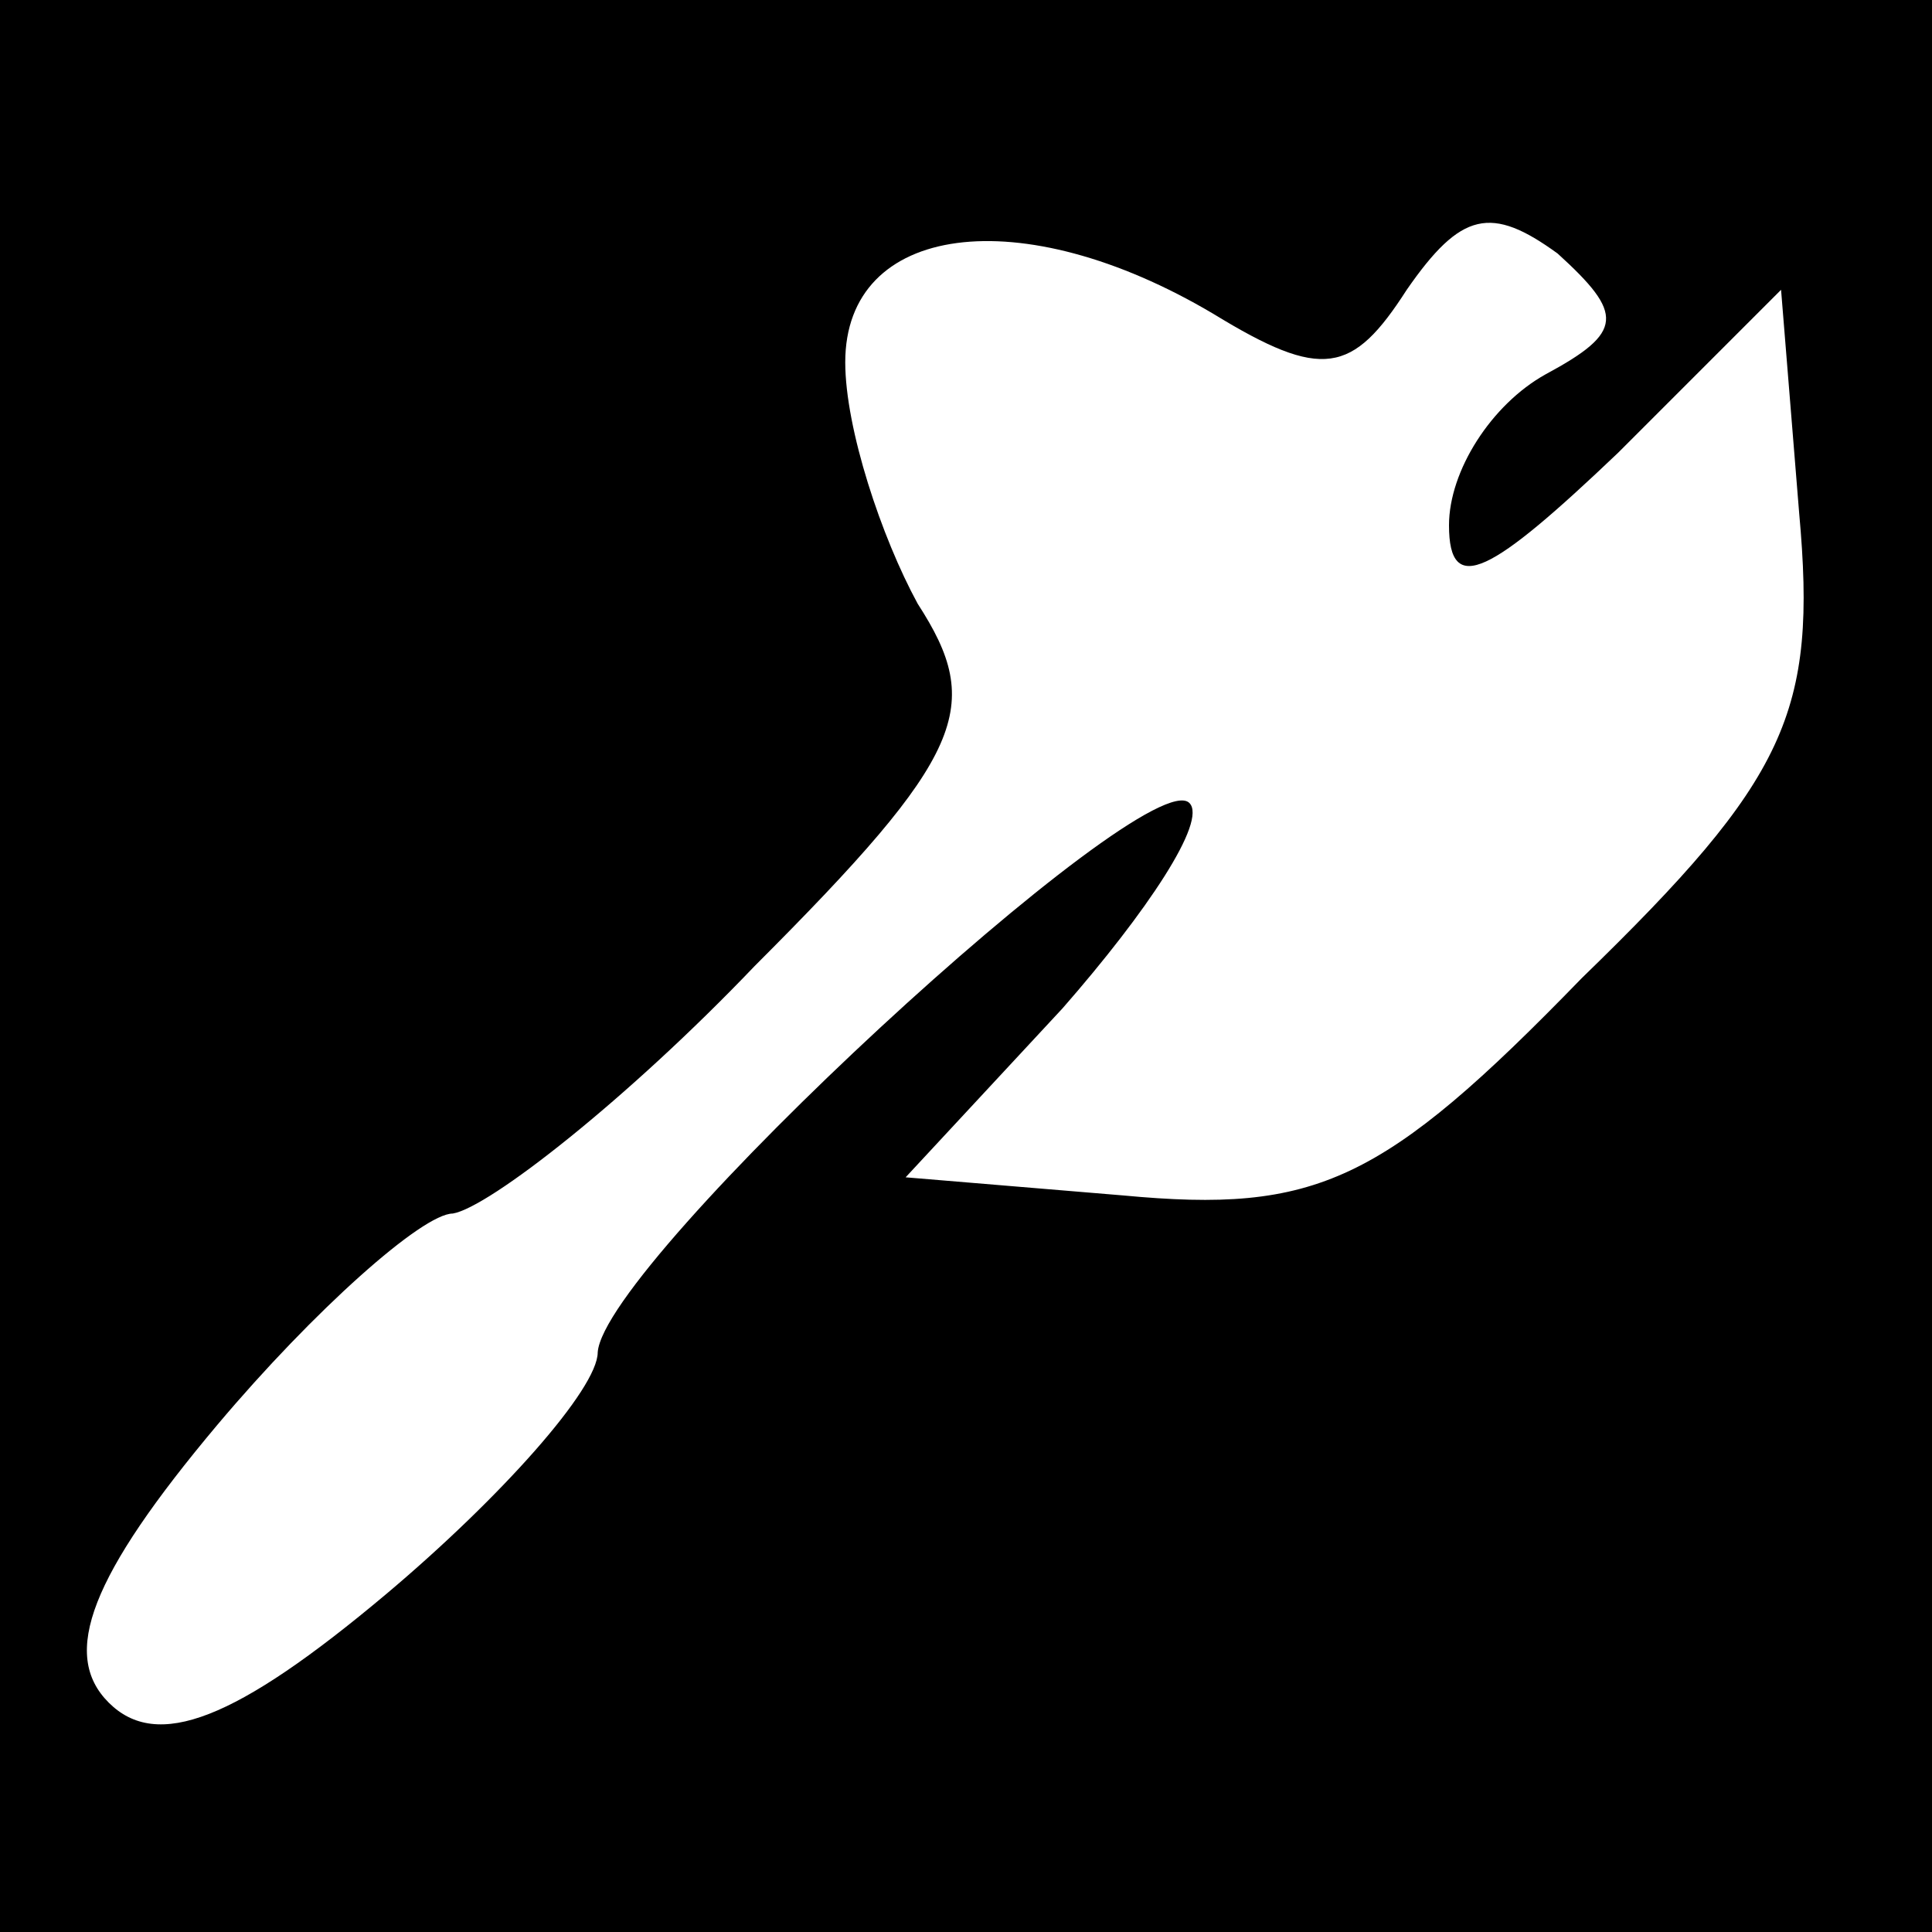 <?xml version="1.0" standalone="no"?>
<!DOCTYPE svg PUBLIC "-//W3C//DTD SVG 20010904//EN"
 "http://www.w3.org/TR/2001/REC-SVG-20010904/DTD/svg10.dtd">
<svg version="1.0" xmlns="http://www.w3.org/2000/svg"
 width="32pt" height="32pt" viewBox="0 0 32 32"
 preserveAspectRatio="xMidYMid meet">
<rect x="0" y="0" width="32" height="32" fill="#808080" stroke="none"/>
<g transform="translate(0,32) scale(0.1,-0.1)"
fill="#000000" stroke="none">
<path fill="#000000" stroke="none" d="M0 160 l0 -160 160 0 160 0 0 160 0
160 -160 0 -160 0 0 -160z"/>
<path fill="#ffffff" stroke="none" d="M256 258 c-9 -5 -16 -16 -16 -25 0 -12
7 -8 28 12 l27 27 3 -37 c3 -33 -2 -44 -36 -77 -33 -34 -44 -39 -76 -36 l-36
3 26 28 c14 16 24 31 21 34 -7 7 -97 -76 -98 -91 0 -6 -16 -24 -35 -40 -25
-21 -38 -26 -46 -18 -8 8 -3 21 18 46 16 19 34 35 39 35 6 1 29 19 50 41 35
35 38 43 27 60 -6 11 -12 29 -12 40 0 23 29 27 61 8 18 -11 23 -10 32 4 9 13
14 14 25 6 11 -10 11 -13 -2 -20z"/>
</g>
</svg>
